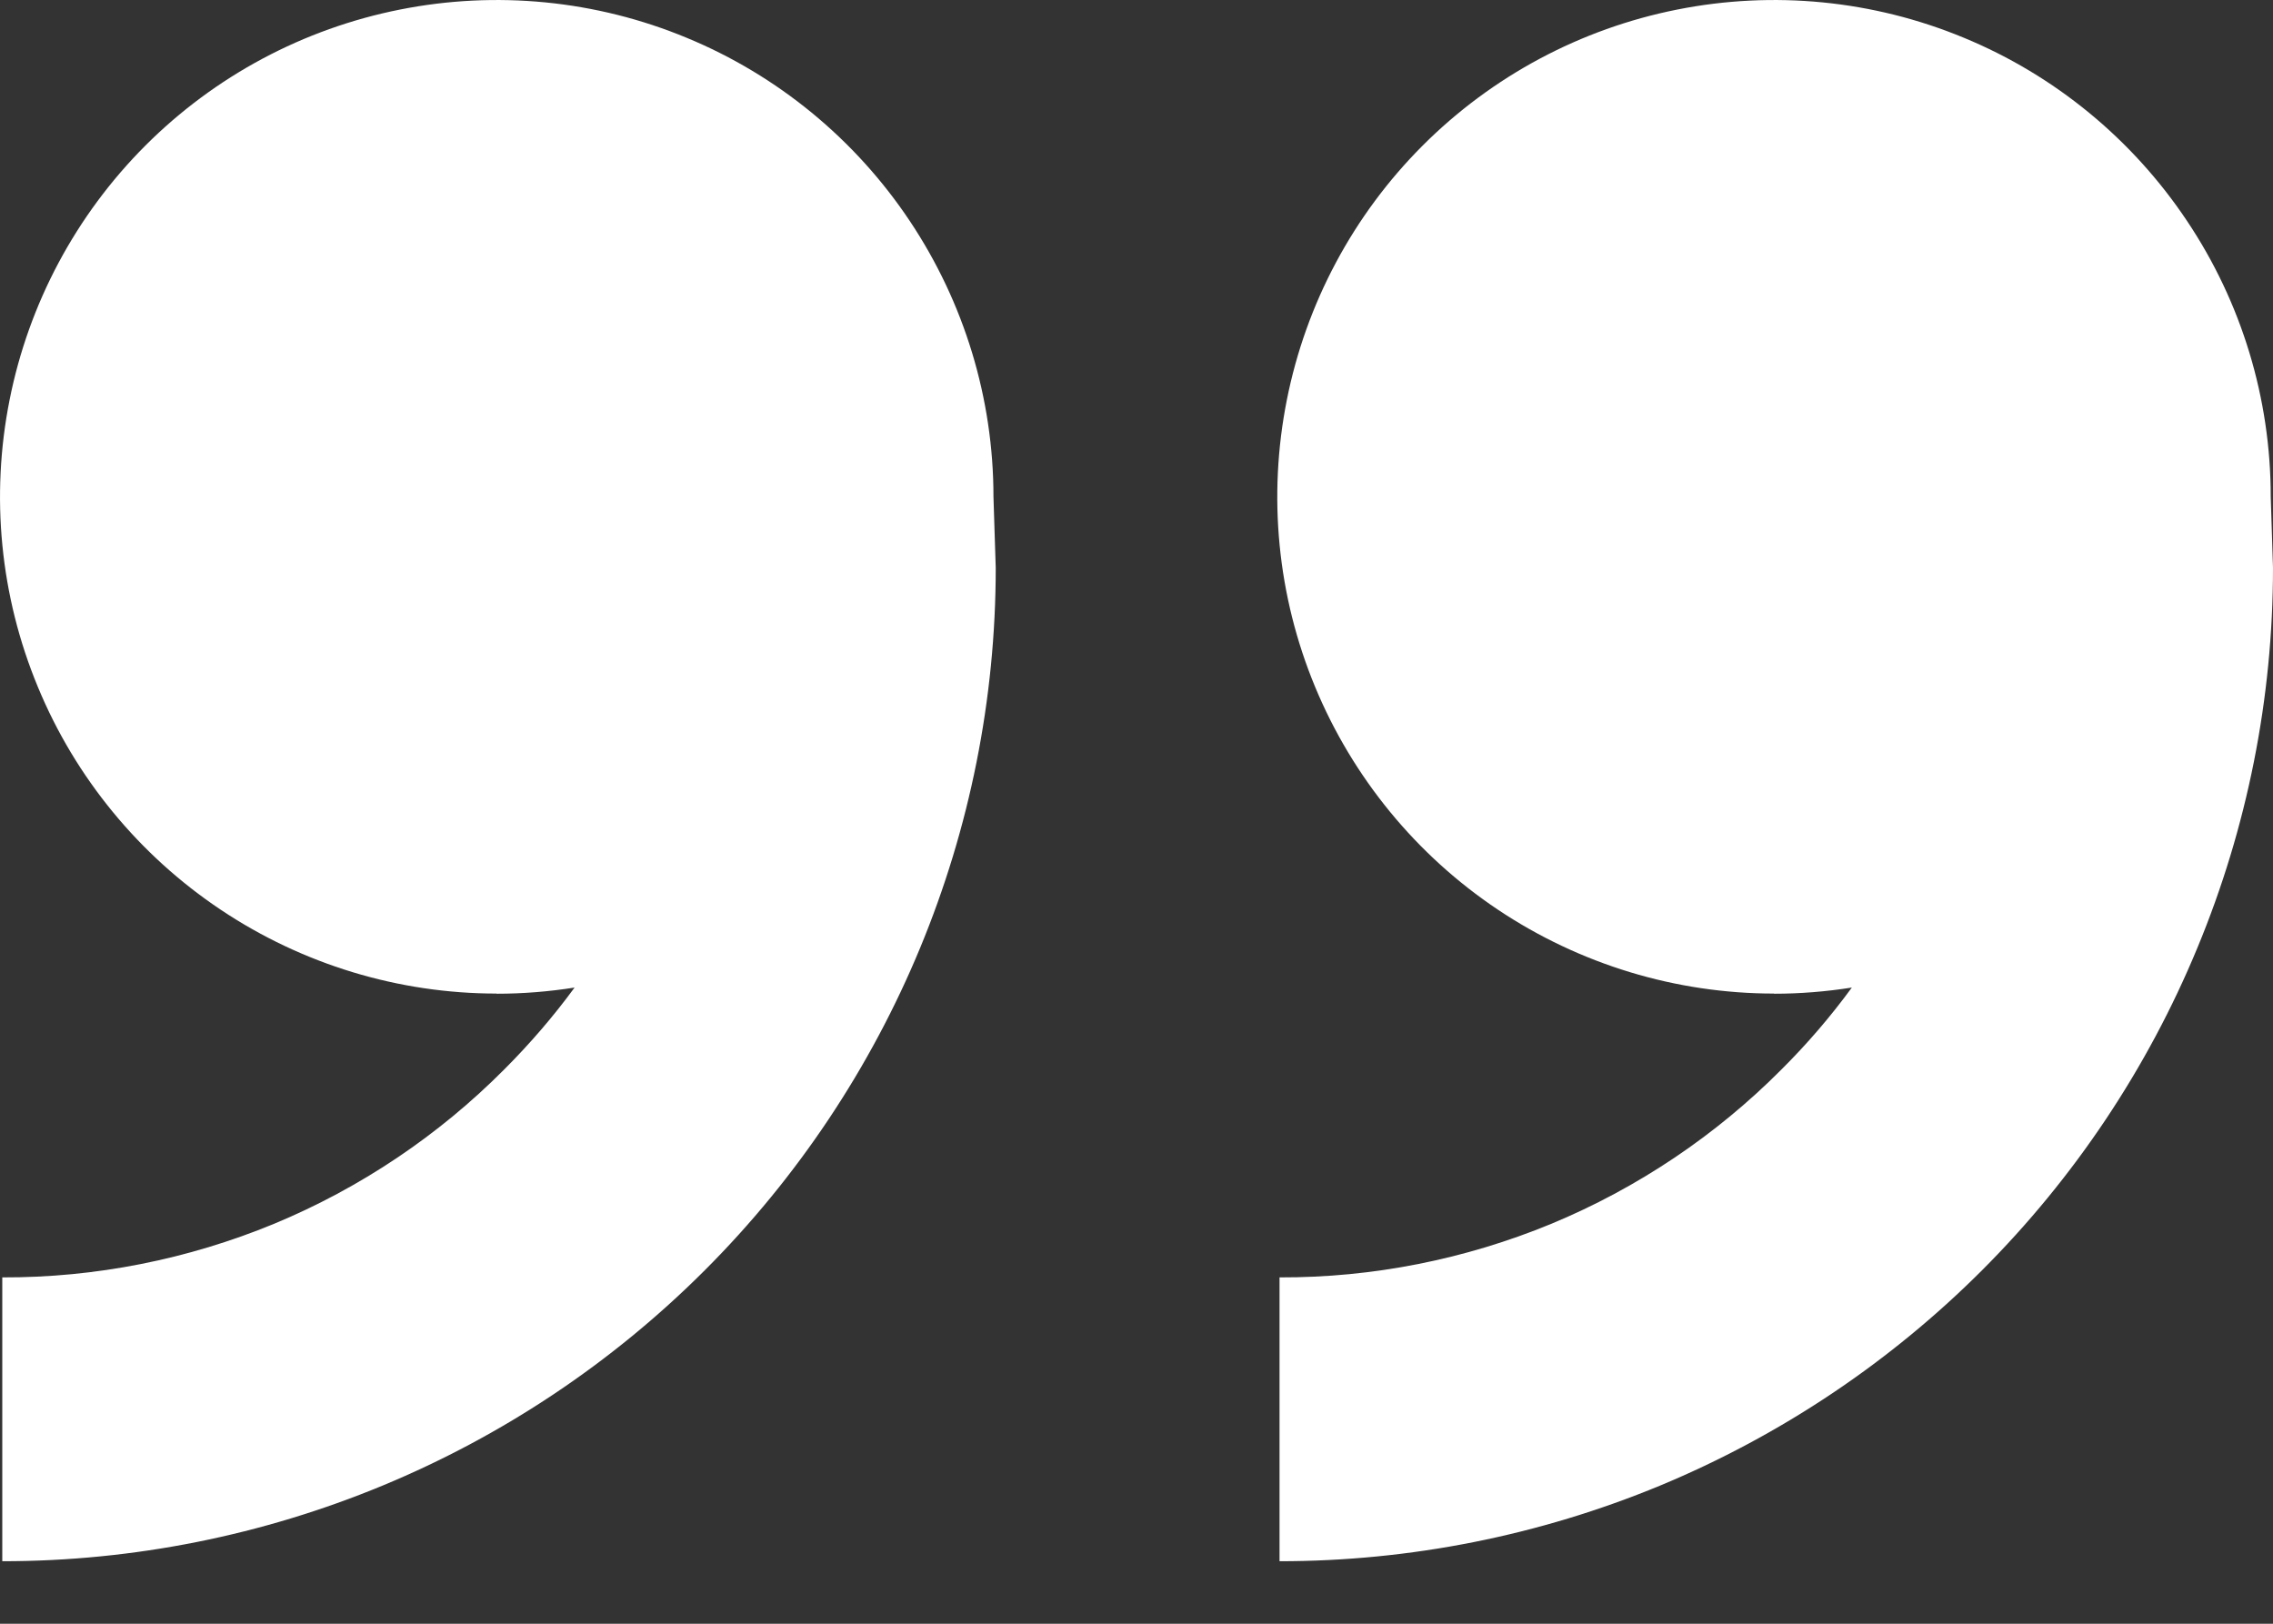 <svg width="14" height="10" viewBox="0 0 14 10" fill="none" xmlns="http://www.w3.org/2000/svg">
<rect x="0" y="0" width="14" height="10" fill="#333333" stroke="none"/>
<path d="M10.927 6.119C10.322 6.119 9.73 5.939 9.227 5.603C8.724 5.267 8.332 4.789 8.1 4.23C7.868 3.671 7.808 3.056 7.926 2.463C8.044 1.869 8.335 1.324 8.763 0.896C9.191 0.468 9.736 0.177 10.33 0.059C10.923 -0.059 11.538 0.001 12.097 0.233C12.656 0.464 13.134 0.857 13.47 1.36C13.807 1.863 13.986 2.454 13.986 3.059L14 3.497C14 4.3 13.842 5.096 13.534 5.838C13.227 6.58 12.776 7.255 12.208 7.823C11.64 8.391 10.965 8.842 10.223 9.15C9.48 9.457 8.685 9.615 7.881 9.615V7.867C8.455 7.869 9.024 7.756 9.555 7.537C10.085 7.317 10.567 6.994 10.972 6.587C11.13 6.43 11.275 6.261 11.406 6.082C11.248 6.107 11.087 6.12 10.927 6.12V6.119ZM3.059 6.119C2.454 6.119 1.863 5.939 1.36 5.603C0.857 5.267 0.464 4.789 0.233 4.23C0.001 3.671 -0.059 3.056 0.059 2.463C0.177 1.869 0.468 1.324 0.896 0.896C1.324 0.468 1.869 0.177 2.463 0.059C3.056 -0.059 3.671 0.001 4.23 0.233C4.789 0.464 5.267 0.857 5.603 1.36C5.939 1.863 6.119 2.454 6.119 3.059L6.133 3.497C6.133 5.119 5.488 6.676 4.341 7.823C3.193 8.971 1.637 9.615 0.014 9.615V7.867C0.588 7.869 1.157 7.756 1.688 7.537C2.218 7.317 2.7 6.994 3.105 6.587C3.262 6.43 3.408 6.261 3.539 6.082C3.381 6.107 3.22 6.12 3.059 6.12V6.119Z" fill="white"/>
</svg>
